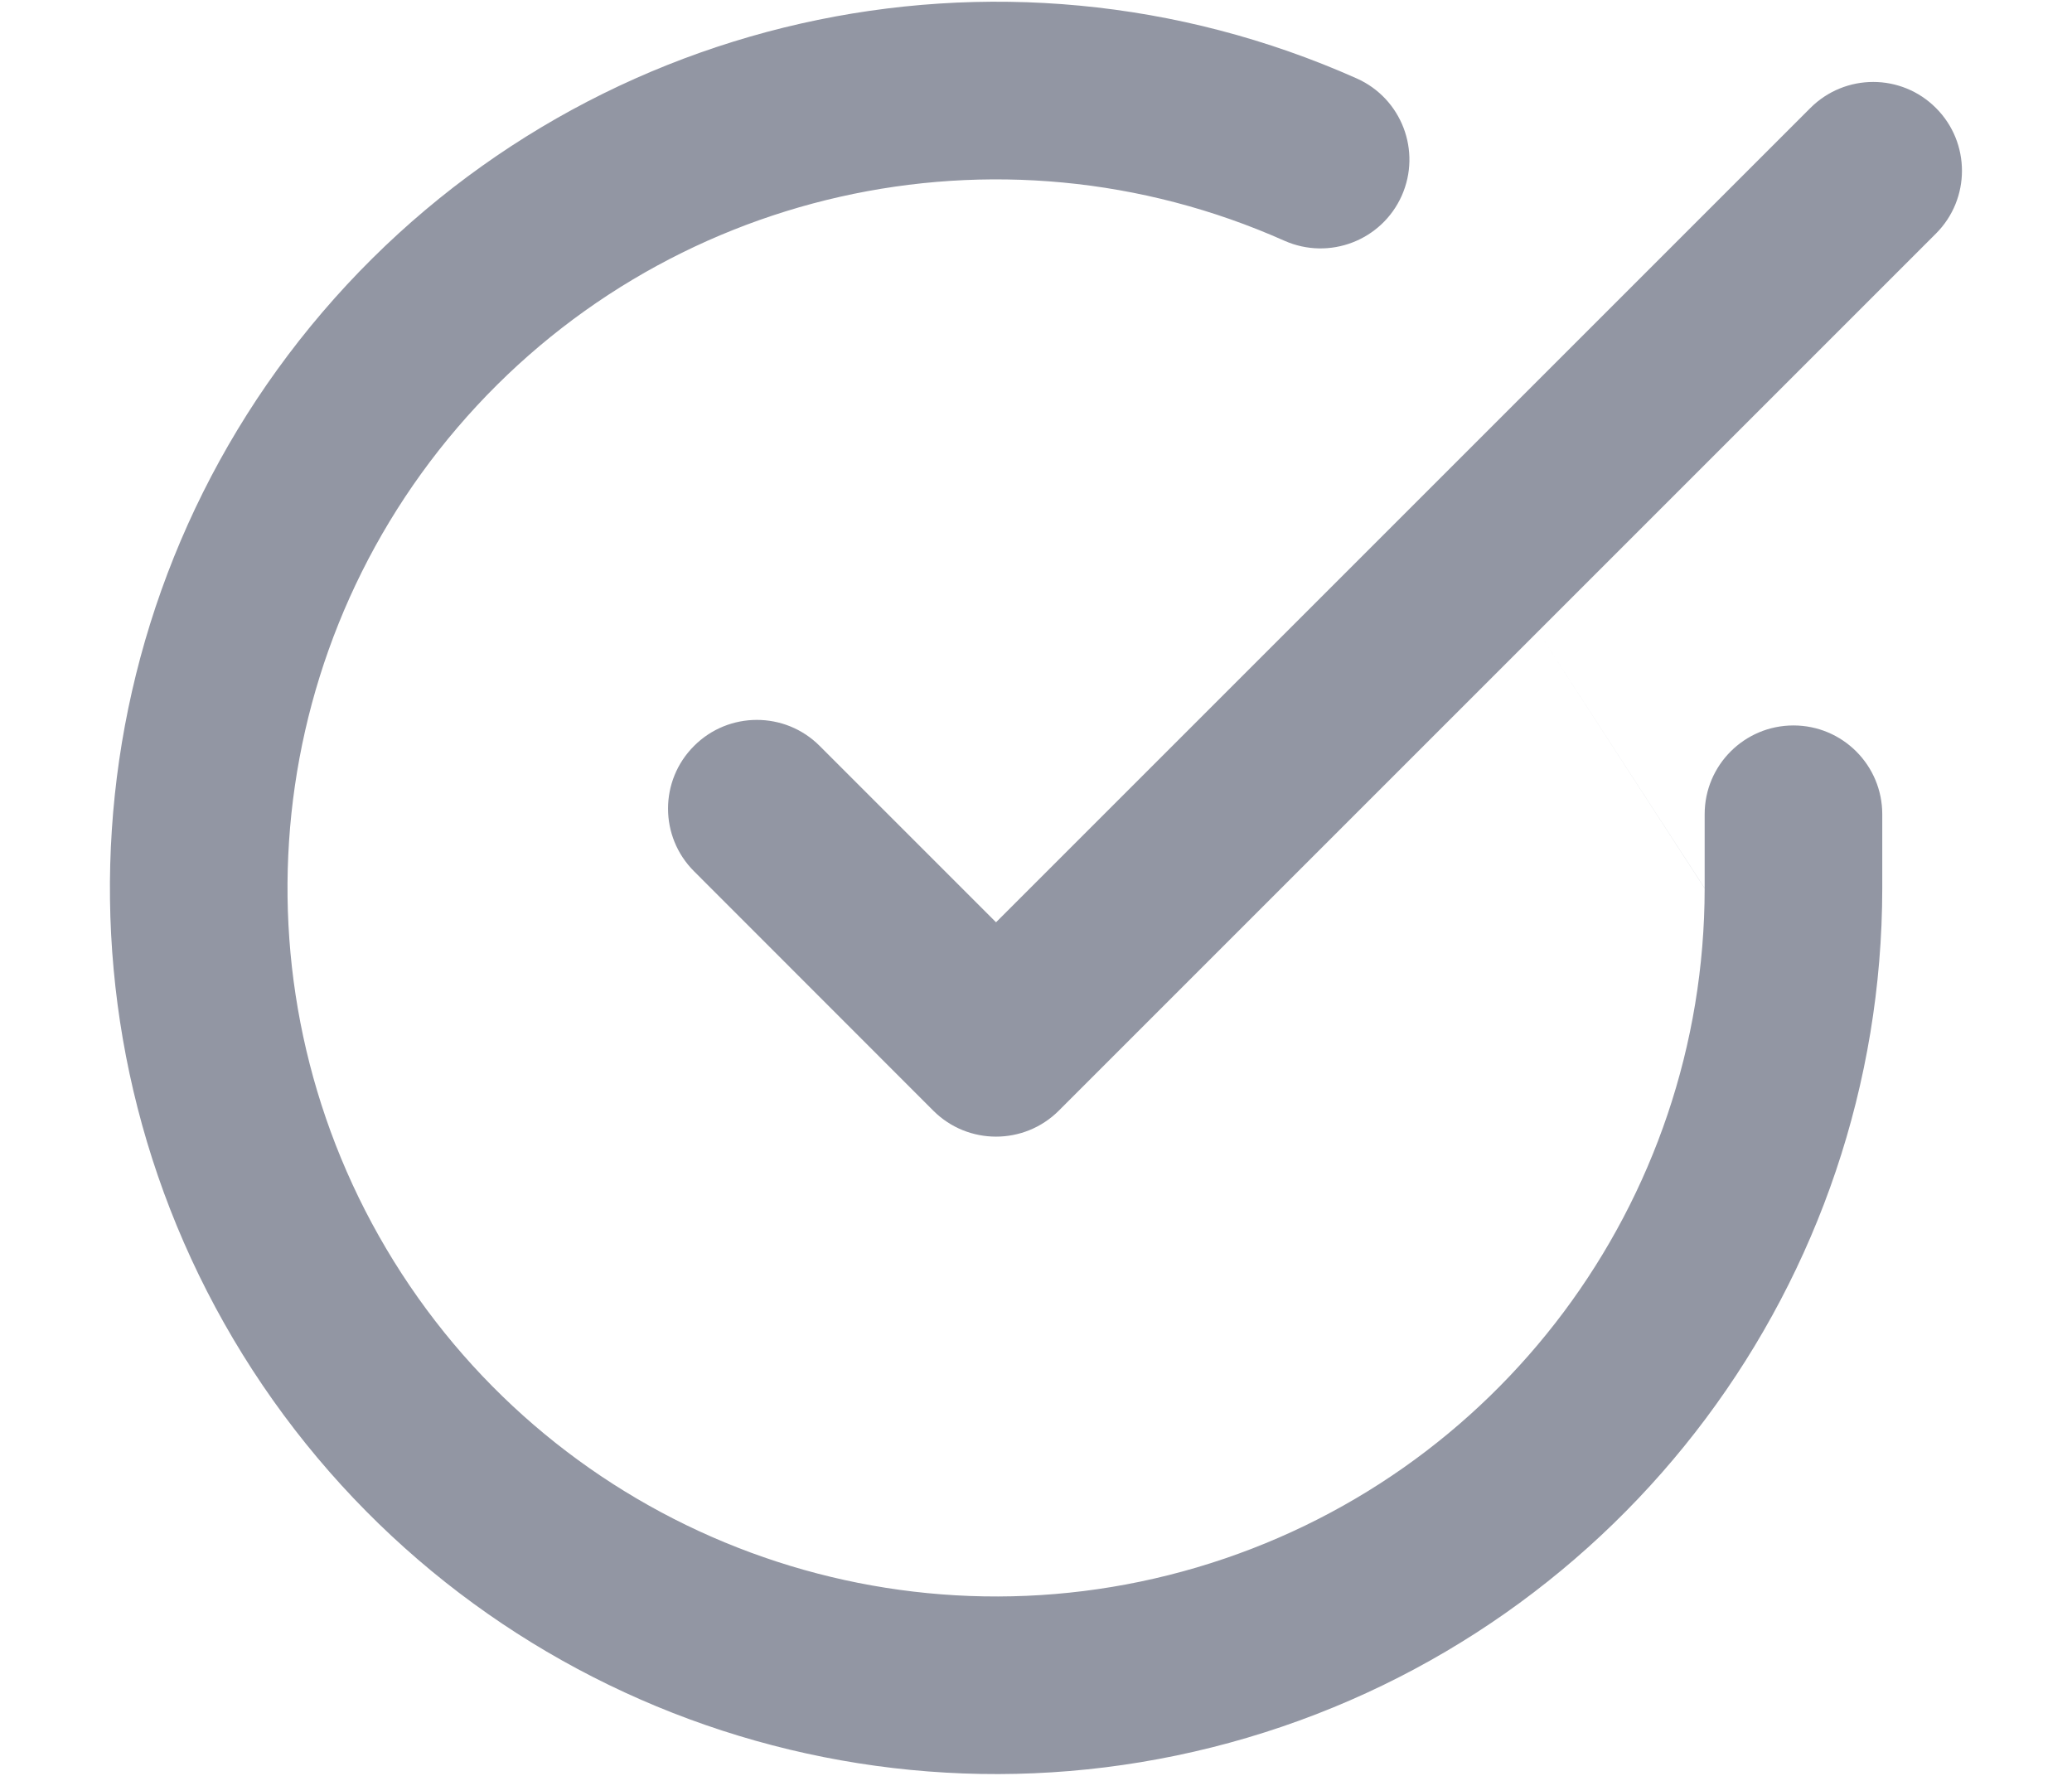 <svg width="14" height="12" viewBox="0 0 14 12" fill="none" xmlns="http://www.w3.org/2000/svg">
<path fill-rule="evenodd" clip-rule="evenodd" d="M3.091 2.889C4.469 1.277 6.742 0.764 8.679 1.627L9.724 3.238L6.73 6.232L5.538 5.04C5.304 4.806 4.924 4.806 4.69 5.04C4.455 5.274 4.455 5.654 4.69 5.888L6.306 7.505C6.54 7.739 6.92 7.739 7.154 7.505L10.392 4.267L11.518 6.003C11.517 8.123 10.121 9.99 8.088 10.591C6.055 11.192 3.868 10.384 2.714 8.606C1.56 6.827 1.713 4.501 3.091 2.889ZM10.392 4.267L11.518 6.002L11.518 5.502C11.518 5.17 11.787 4.902 12.118 4.902C12.449 4.902 12.718 5.17 12.718 5.502V6.003V6.003C12.716 8.655 10.971 10.99 8.428 11.742C5.885 12.493 3.151 11.483 1.707 9.259C0.264 7.034 0.456 4.125 2.179 2.109C3.902 0.094 6.745 -0.549 9.167 0.53C9.47 0.665 9.606 1.02 9.471 1.323C9.336 1.625 8.982 1.761 8.679 1.627L9.724 3.238L12.232 0.73C12.467 0.495 12.847 0.495 13.081 0.73C13.315 0.964 13.315 1.344 13.081 1.578L10.392 4.267Z" fill="#9296A3"/>
</svg>
